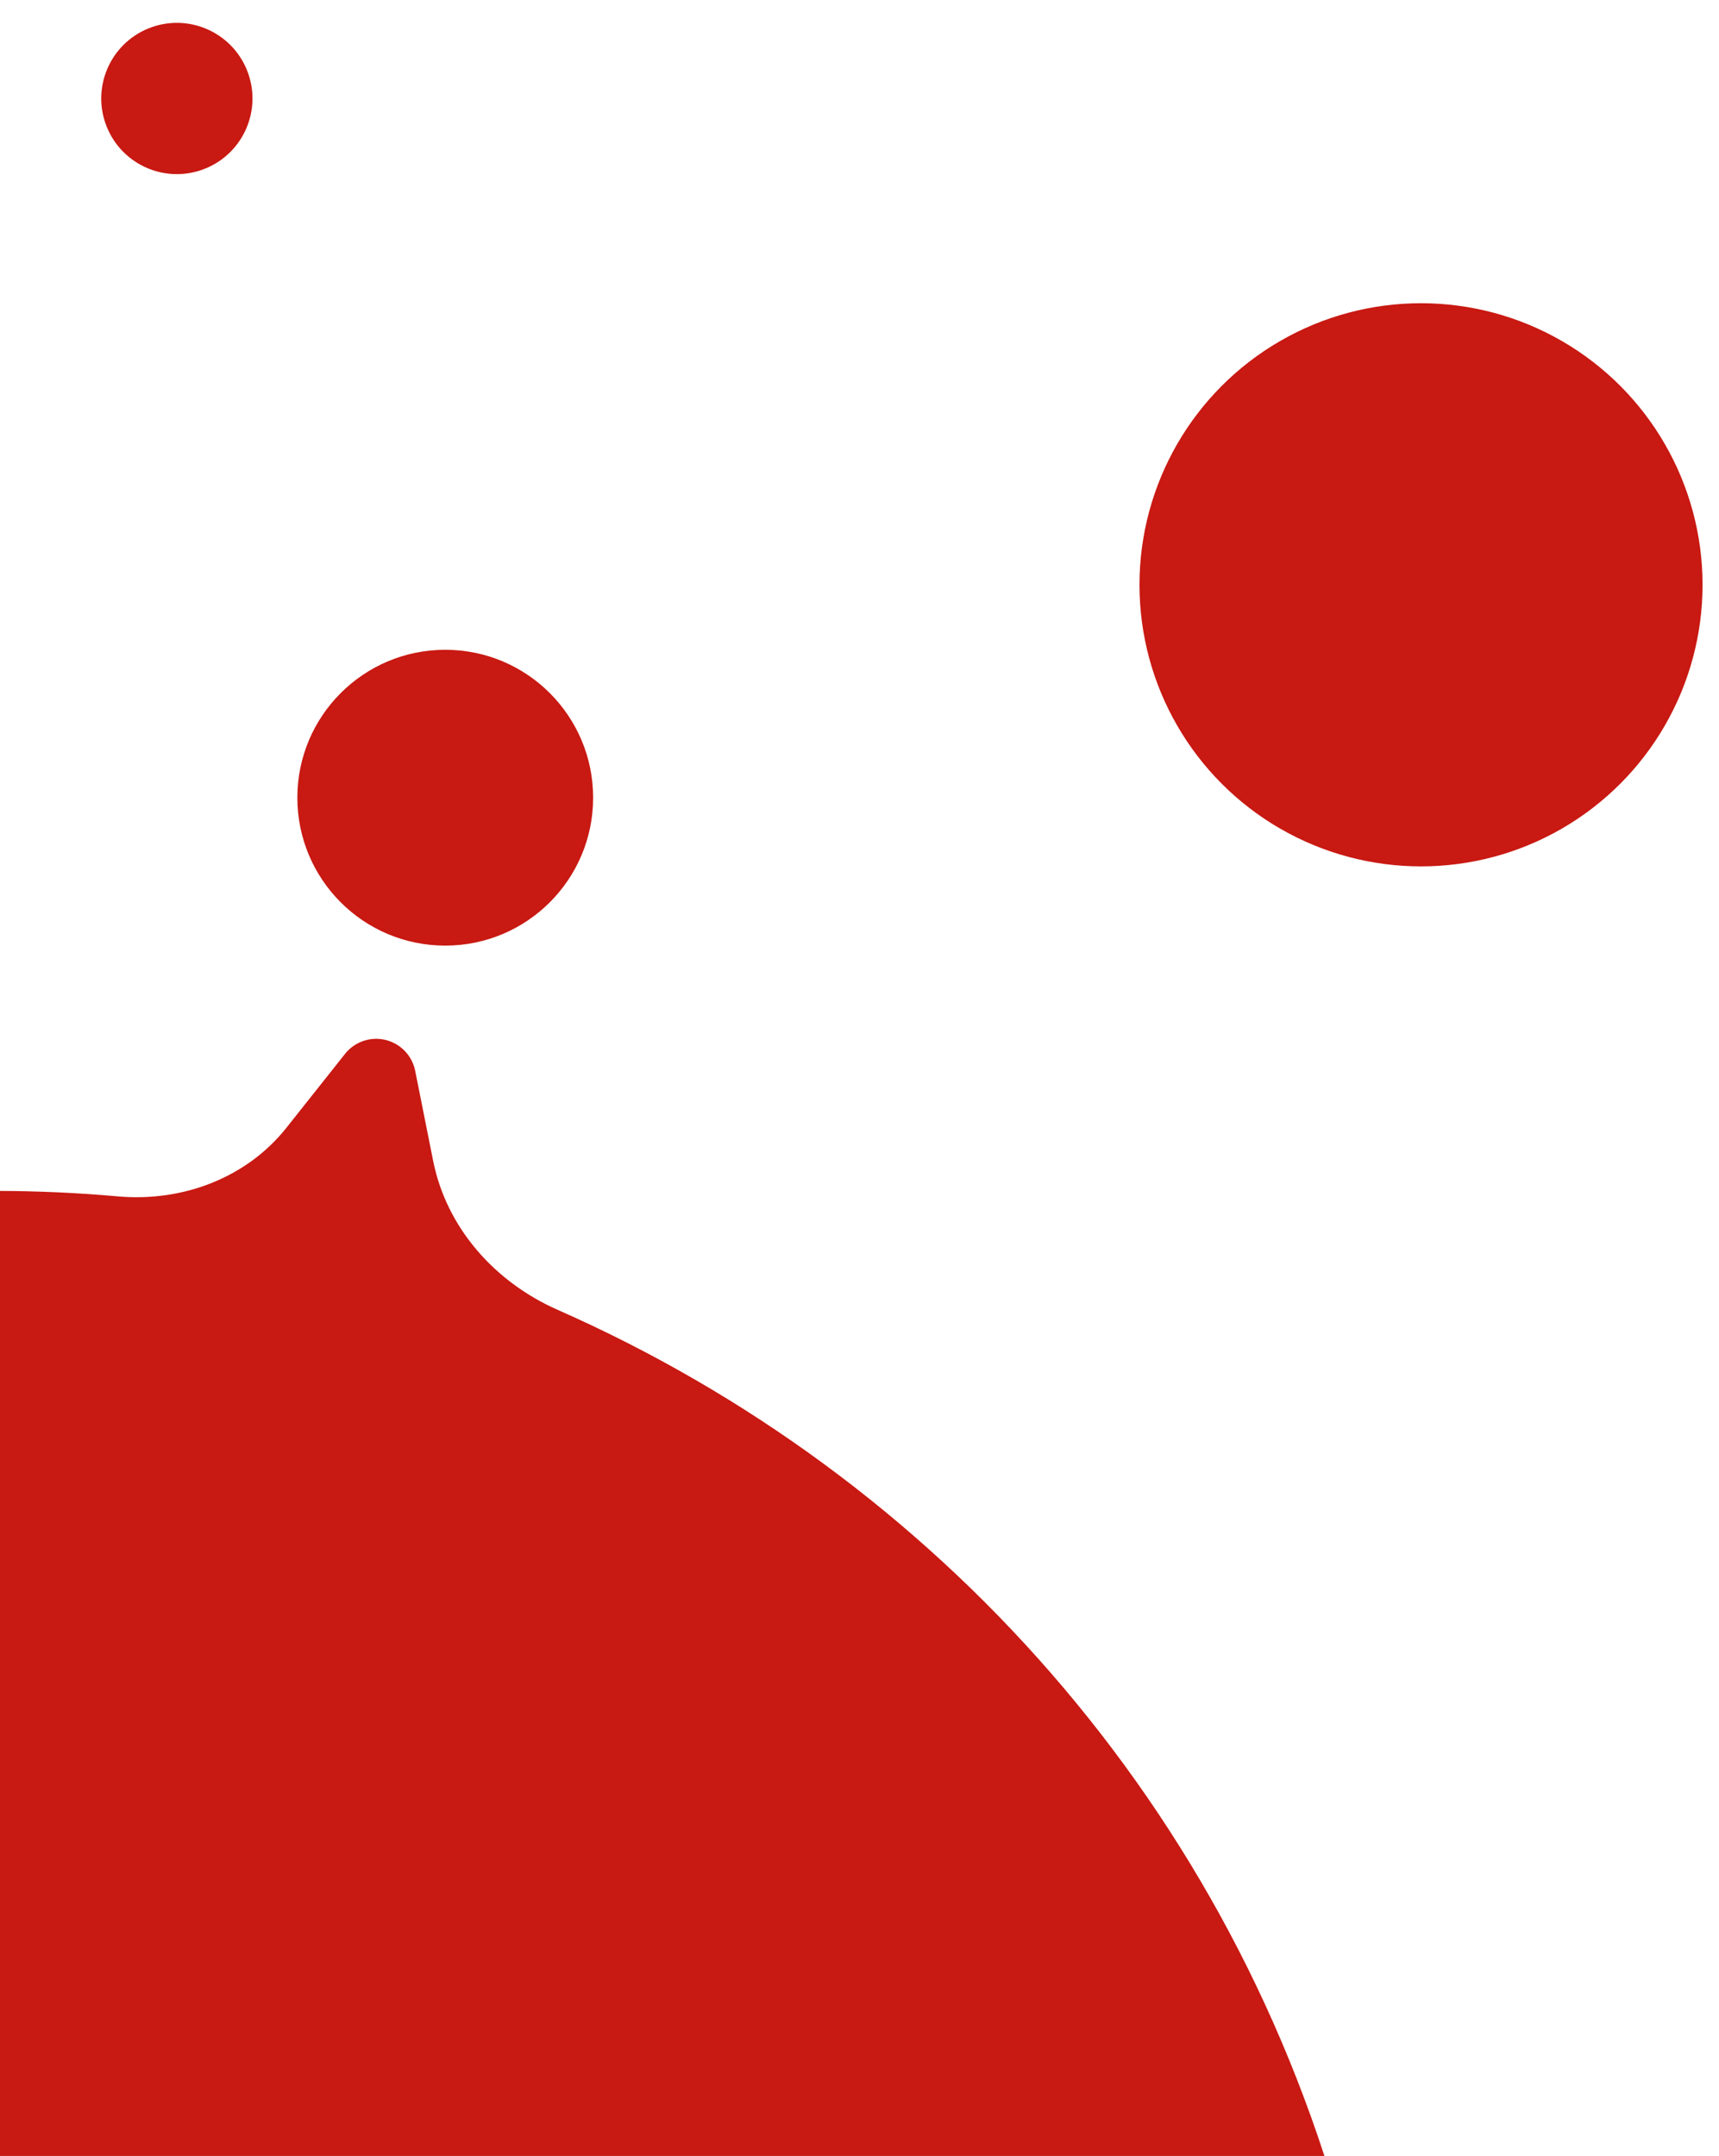 <svg width="63" height="79" viewBox="0 0 63 79" fill="none" xmlns="http://www.w3.org/2000/svg">
<circle cx="16.318" cy="29.23" r="5.42" fill="#C81912"/>
<circle cx="52.079" cy="21.429" r="10.318" fill="#C81912"/>
<path fill-rule="evenodd" clip-rule="evenodd" d="M15.216 39.237C15.111 38.713 14.727 38.288 14.216 38.13C13.642 37.953 13.018 38.147 12.645 38.617L10.5 41.321C9.031 43.173 6.675 44.049 4.321 43.839C-1.451 43.325 -7.408 43.786 -13.334 45.35C-40.739 52.583 -57.093 80.664 -49.859 108.07C-42.626 135.476 -14.545 151.83 12.861 144.596C40.267 137.363 56.621 109.282 49.387 81.876C45.239 66.16 34.236 54.079 20.437 47.996C18.139 46.983 16.366 44.998 15.874 42.535L15.216 39.237Z" fill="#C81912"/>
<circle cx="6.482" cy="3.609" r="2.771" transform="rotate(-22.09 6.482 3.609)" fill="#C81912"/>
</svg>
